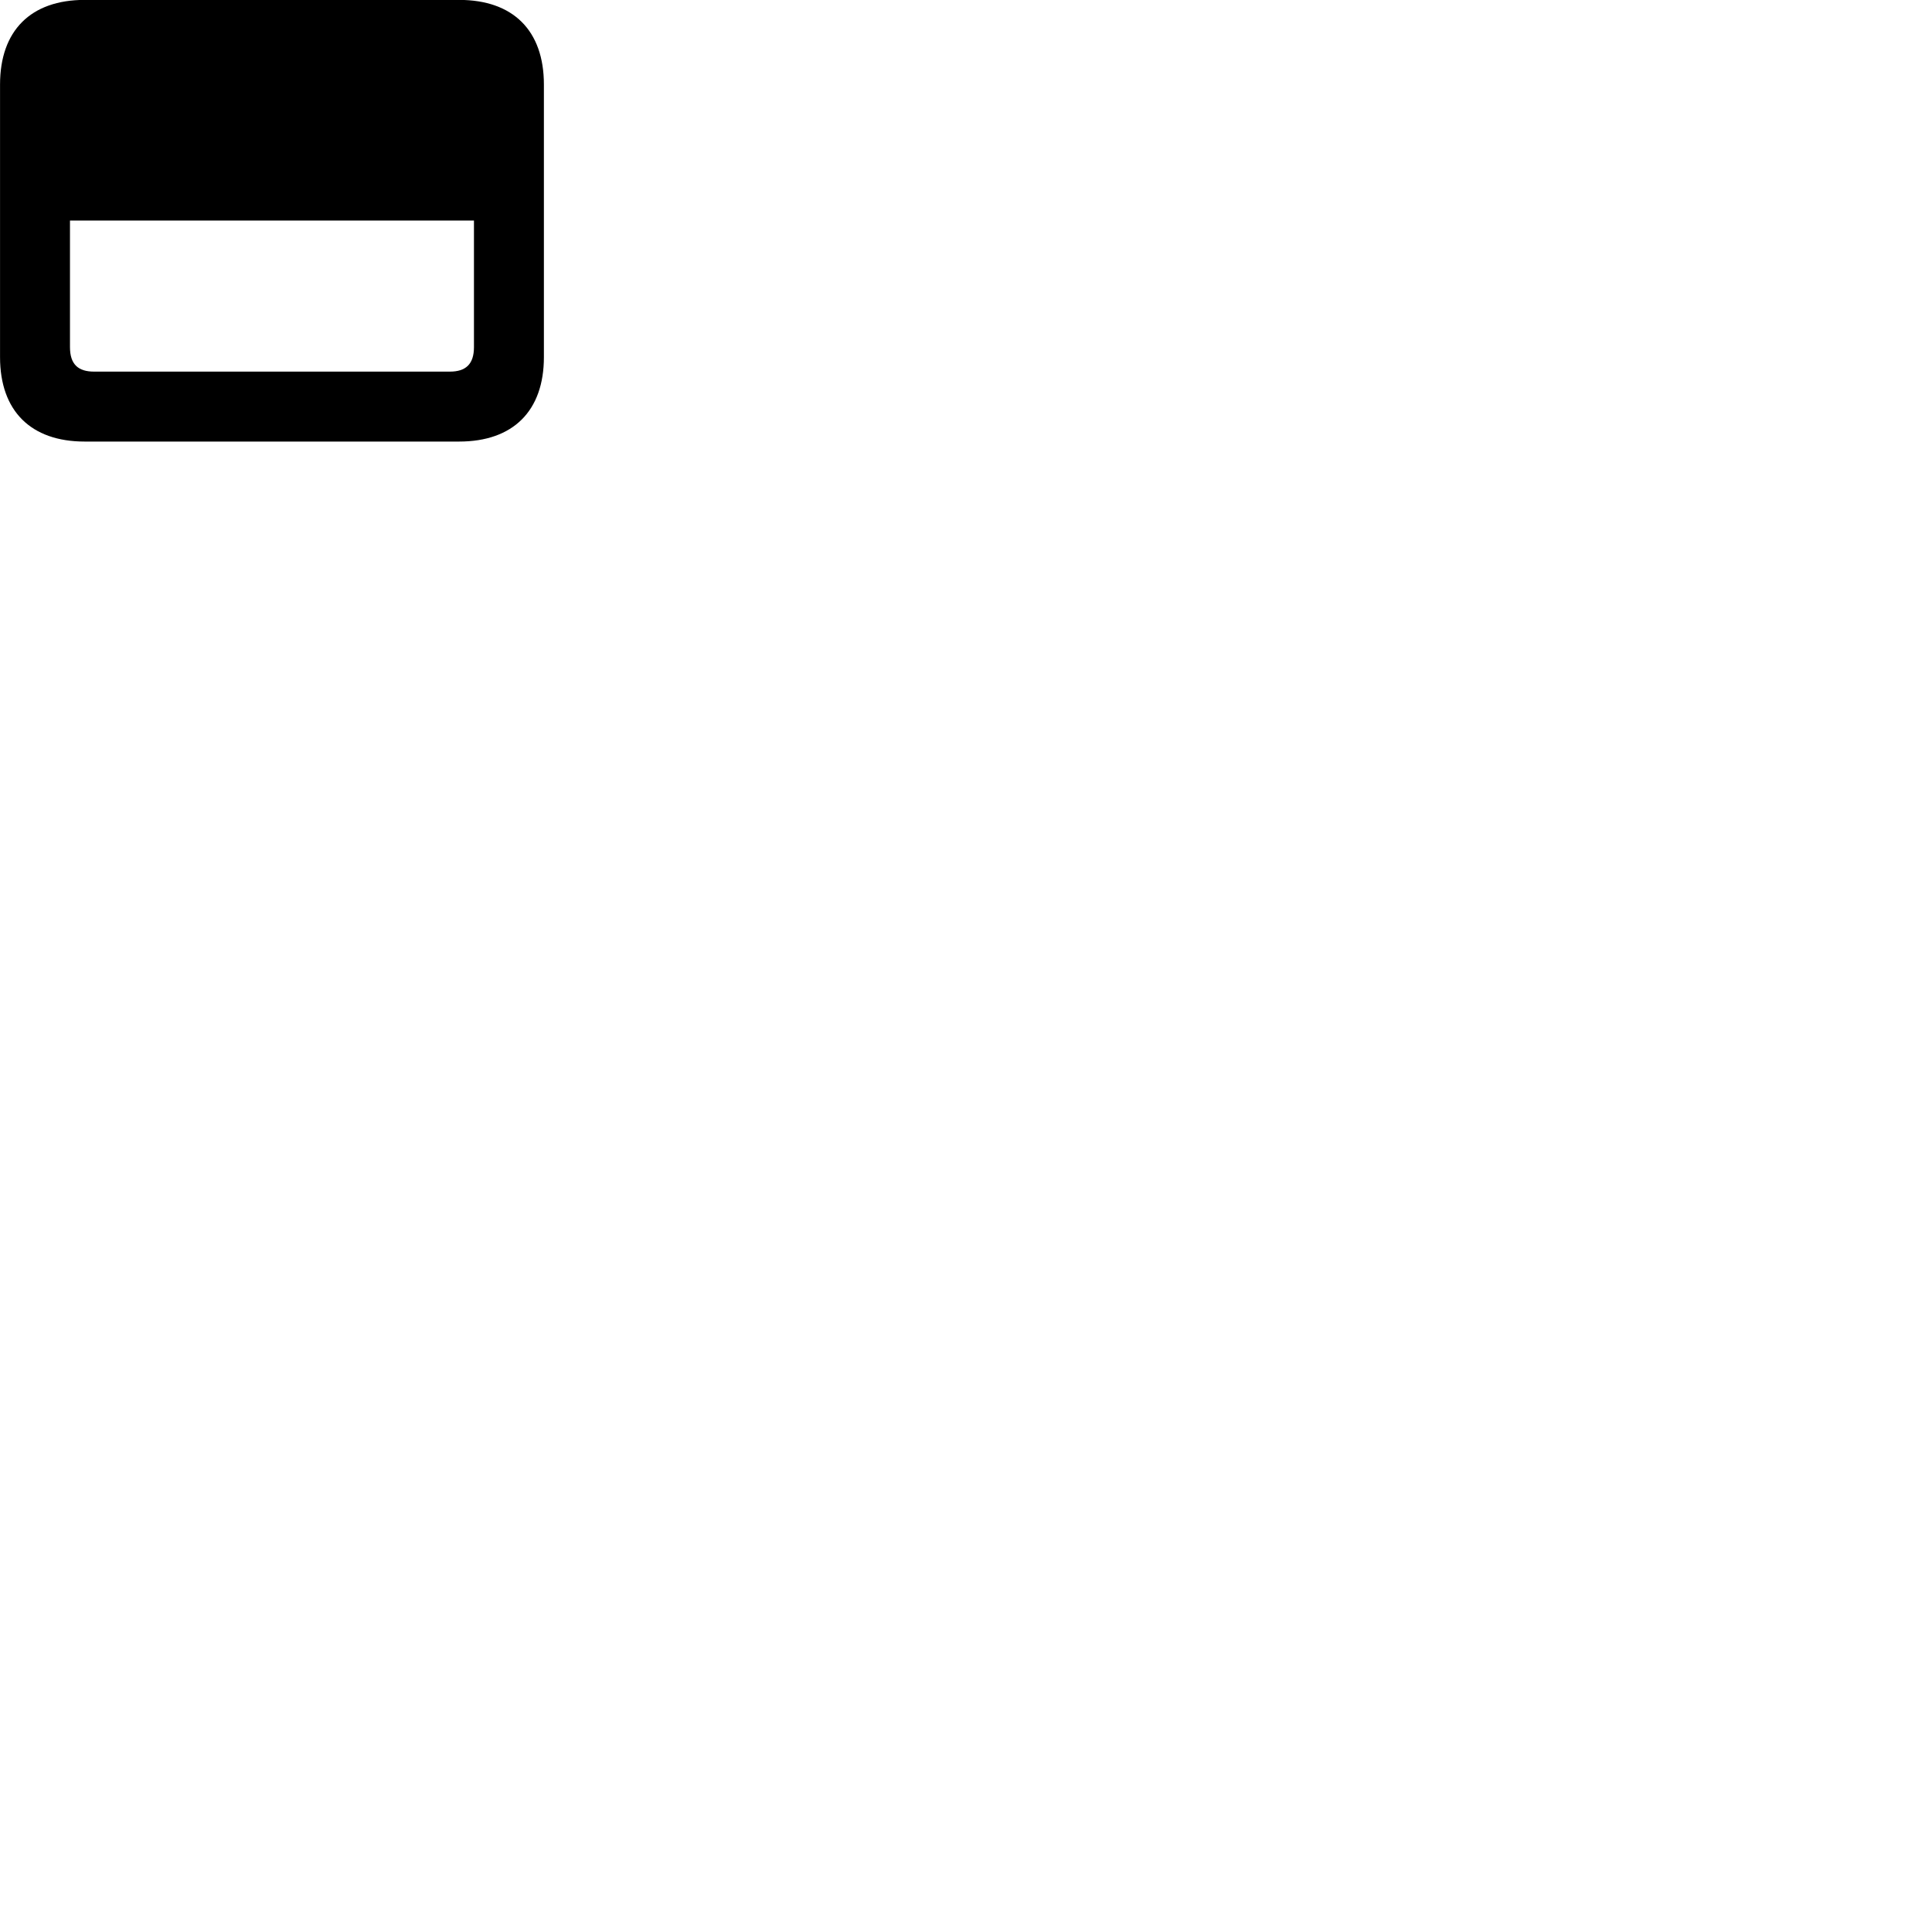 
        <svg xmlns="http://www.w3.org/2000/svg" viewBox="0 0 100 100">
            <path d="M0.002 18.485C0.002 21.265 1.592 22.855 4.382 22.855H23.762C26.562 22.855 28.152 21.265 28.152 18.485V4.375C28.152 1.585 26.562 -0.005 23.762 -0.005H4.382C1.592 -0.005 0.002 1.585 0.002 4.375ZM3.622 17.965V11.415H24.532V17.965C24.532 18.855 24.102 19.235 23.282 19.235H4.872C4.042 19.235 3.622 18.855 3.622 17.965Z" />
        </svg>
    
